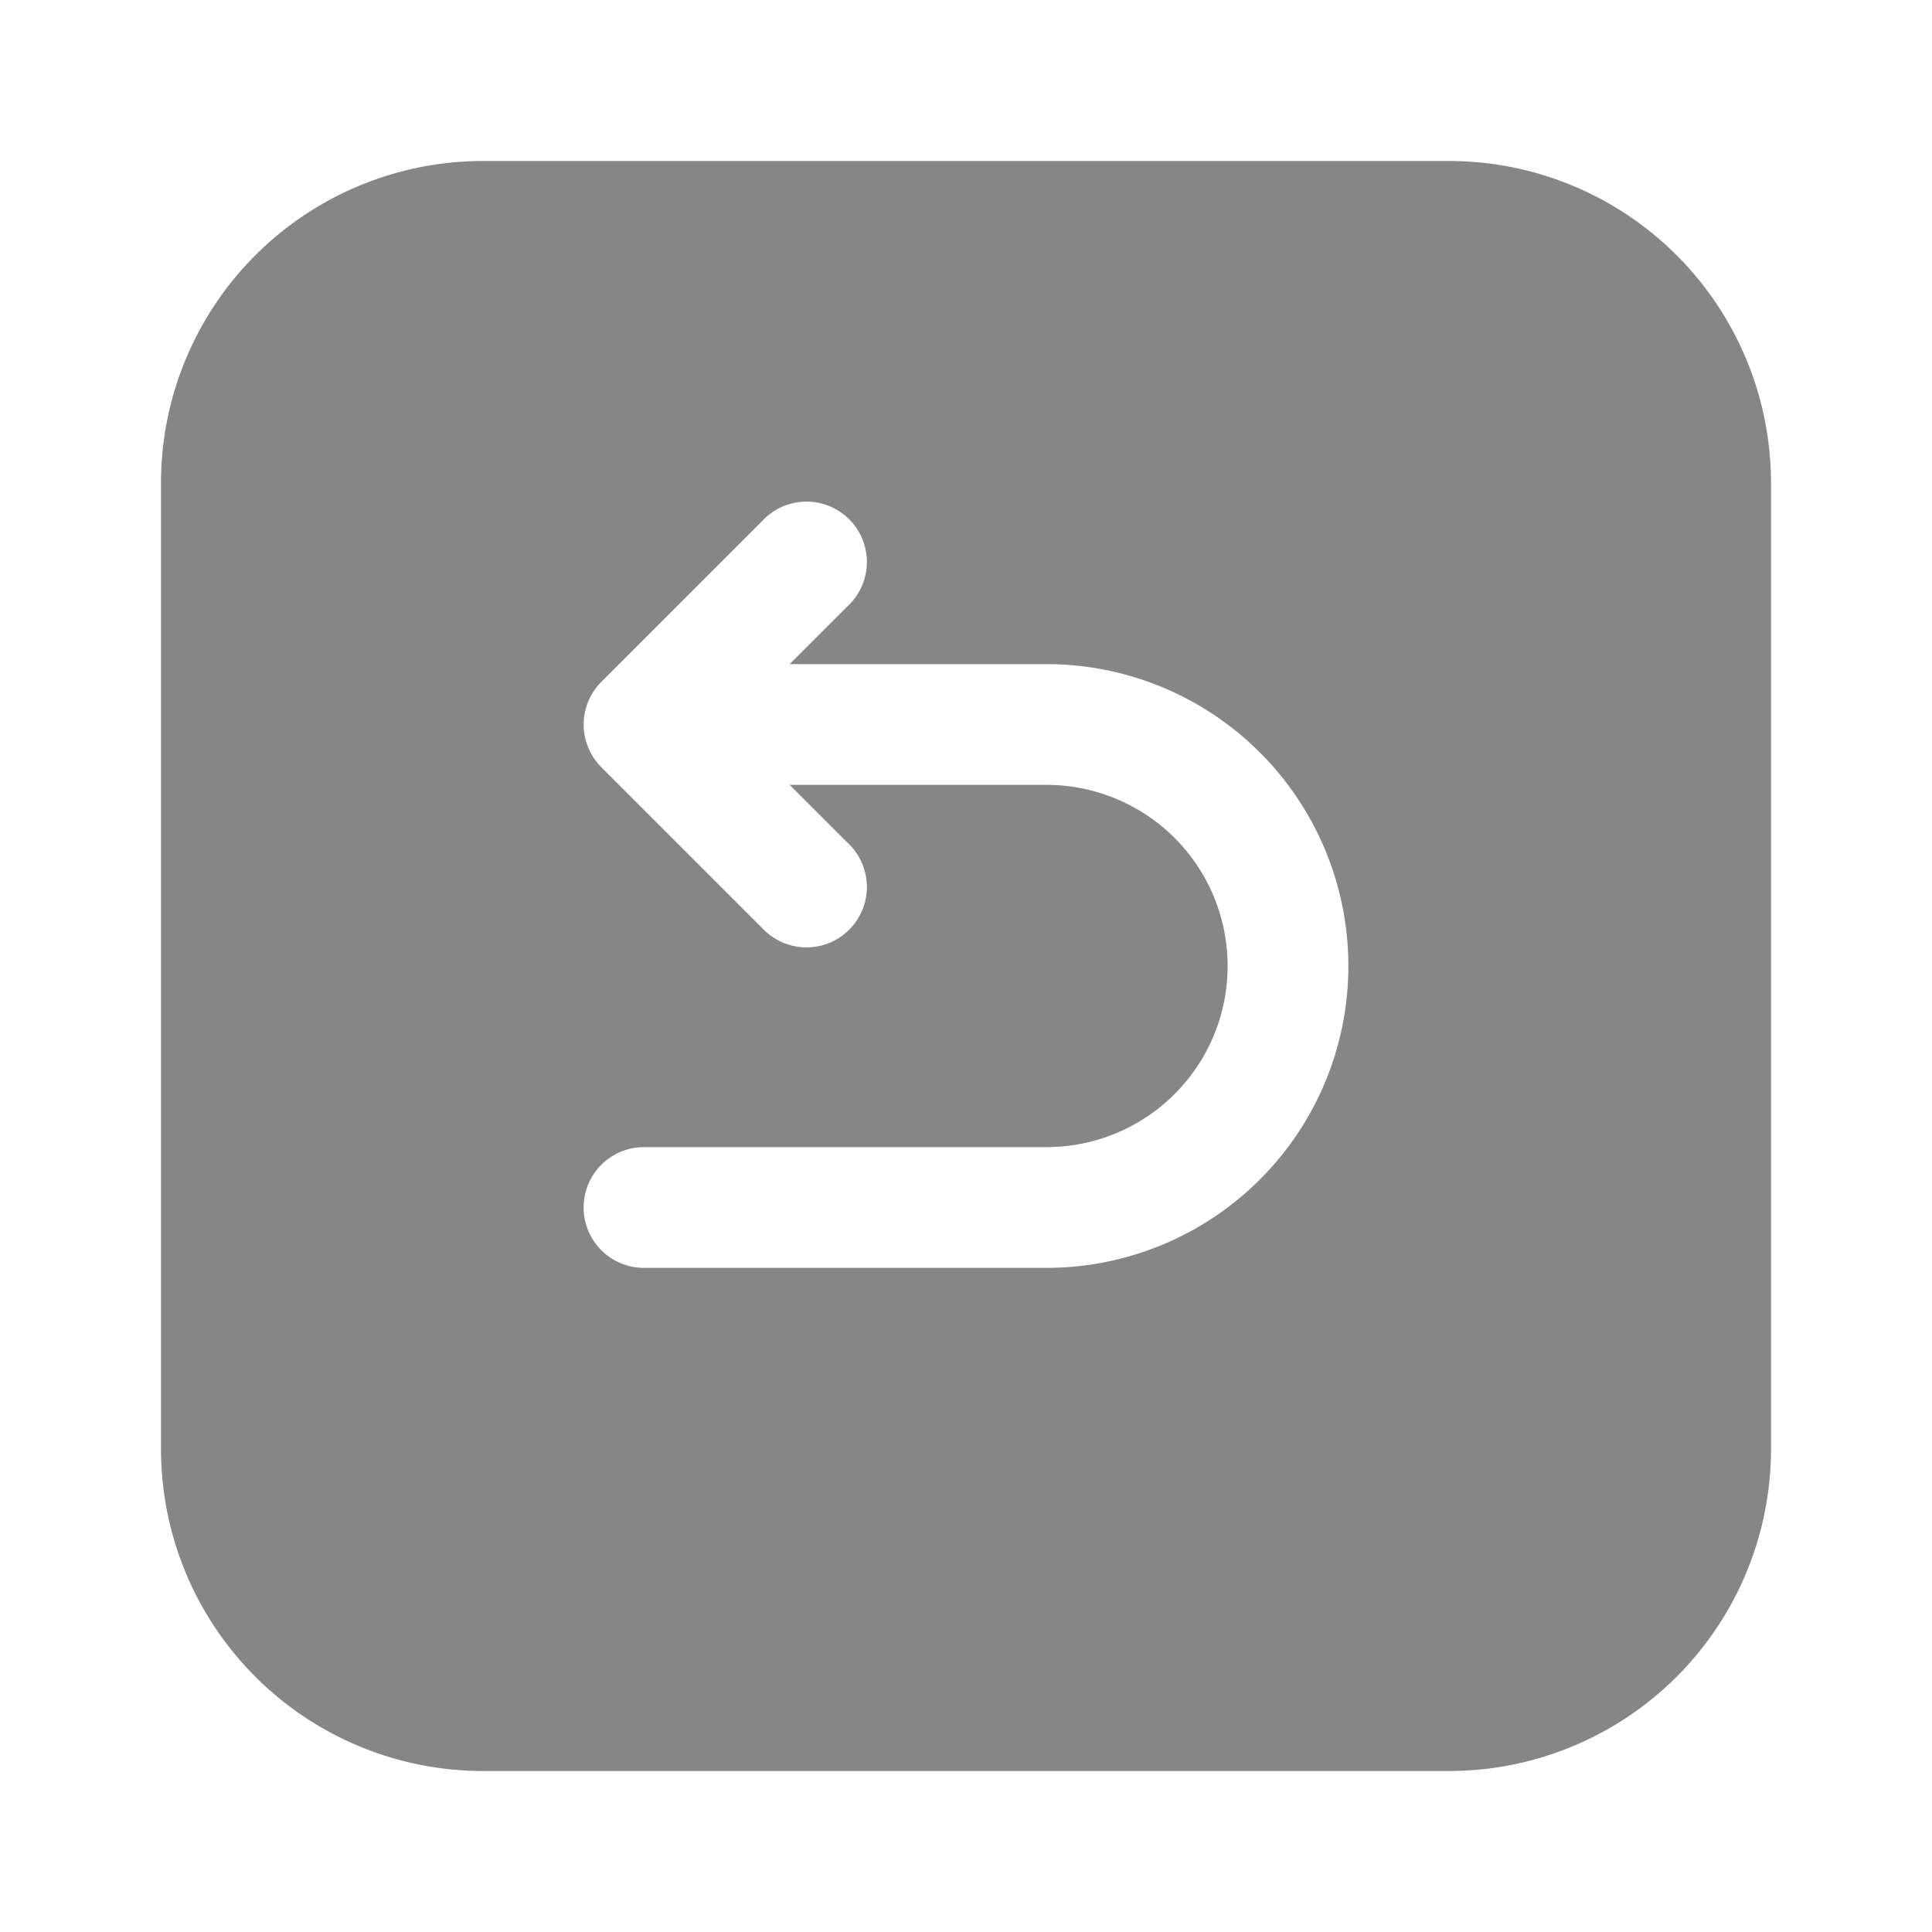 <svg width="24" height="24" fill="none" xmlns="http://www.w3.org/2000/svg">
    <path fill-rule="evenodd" clip-rule="evenodd" d="M18 2H6a4 4 0 0 0-4 4v12a4 4 0 0 0 4 4h12a4 4 0 0 0 4-4V6a4 4 0 0 0-4-4ZM9.47 6.47a.75.75 0 1 1 1.06 1.06l-.72.72H13a3.75 3.75 0 1 1 0 7.5H8a.75.75 0 0 1 0-1.5h5a2.25 2.25 0 0 0 0-4.5H9.81l.72.72a.75.75 0 1 1-1.06 1.06l-2-2a.75.75 0 0 1 0-1.06l2-2Z" fill="#868686"/>
</svg>
